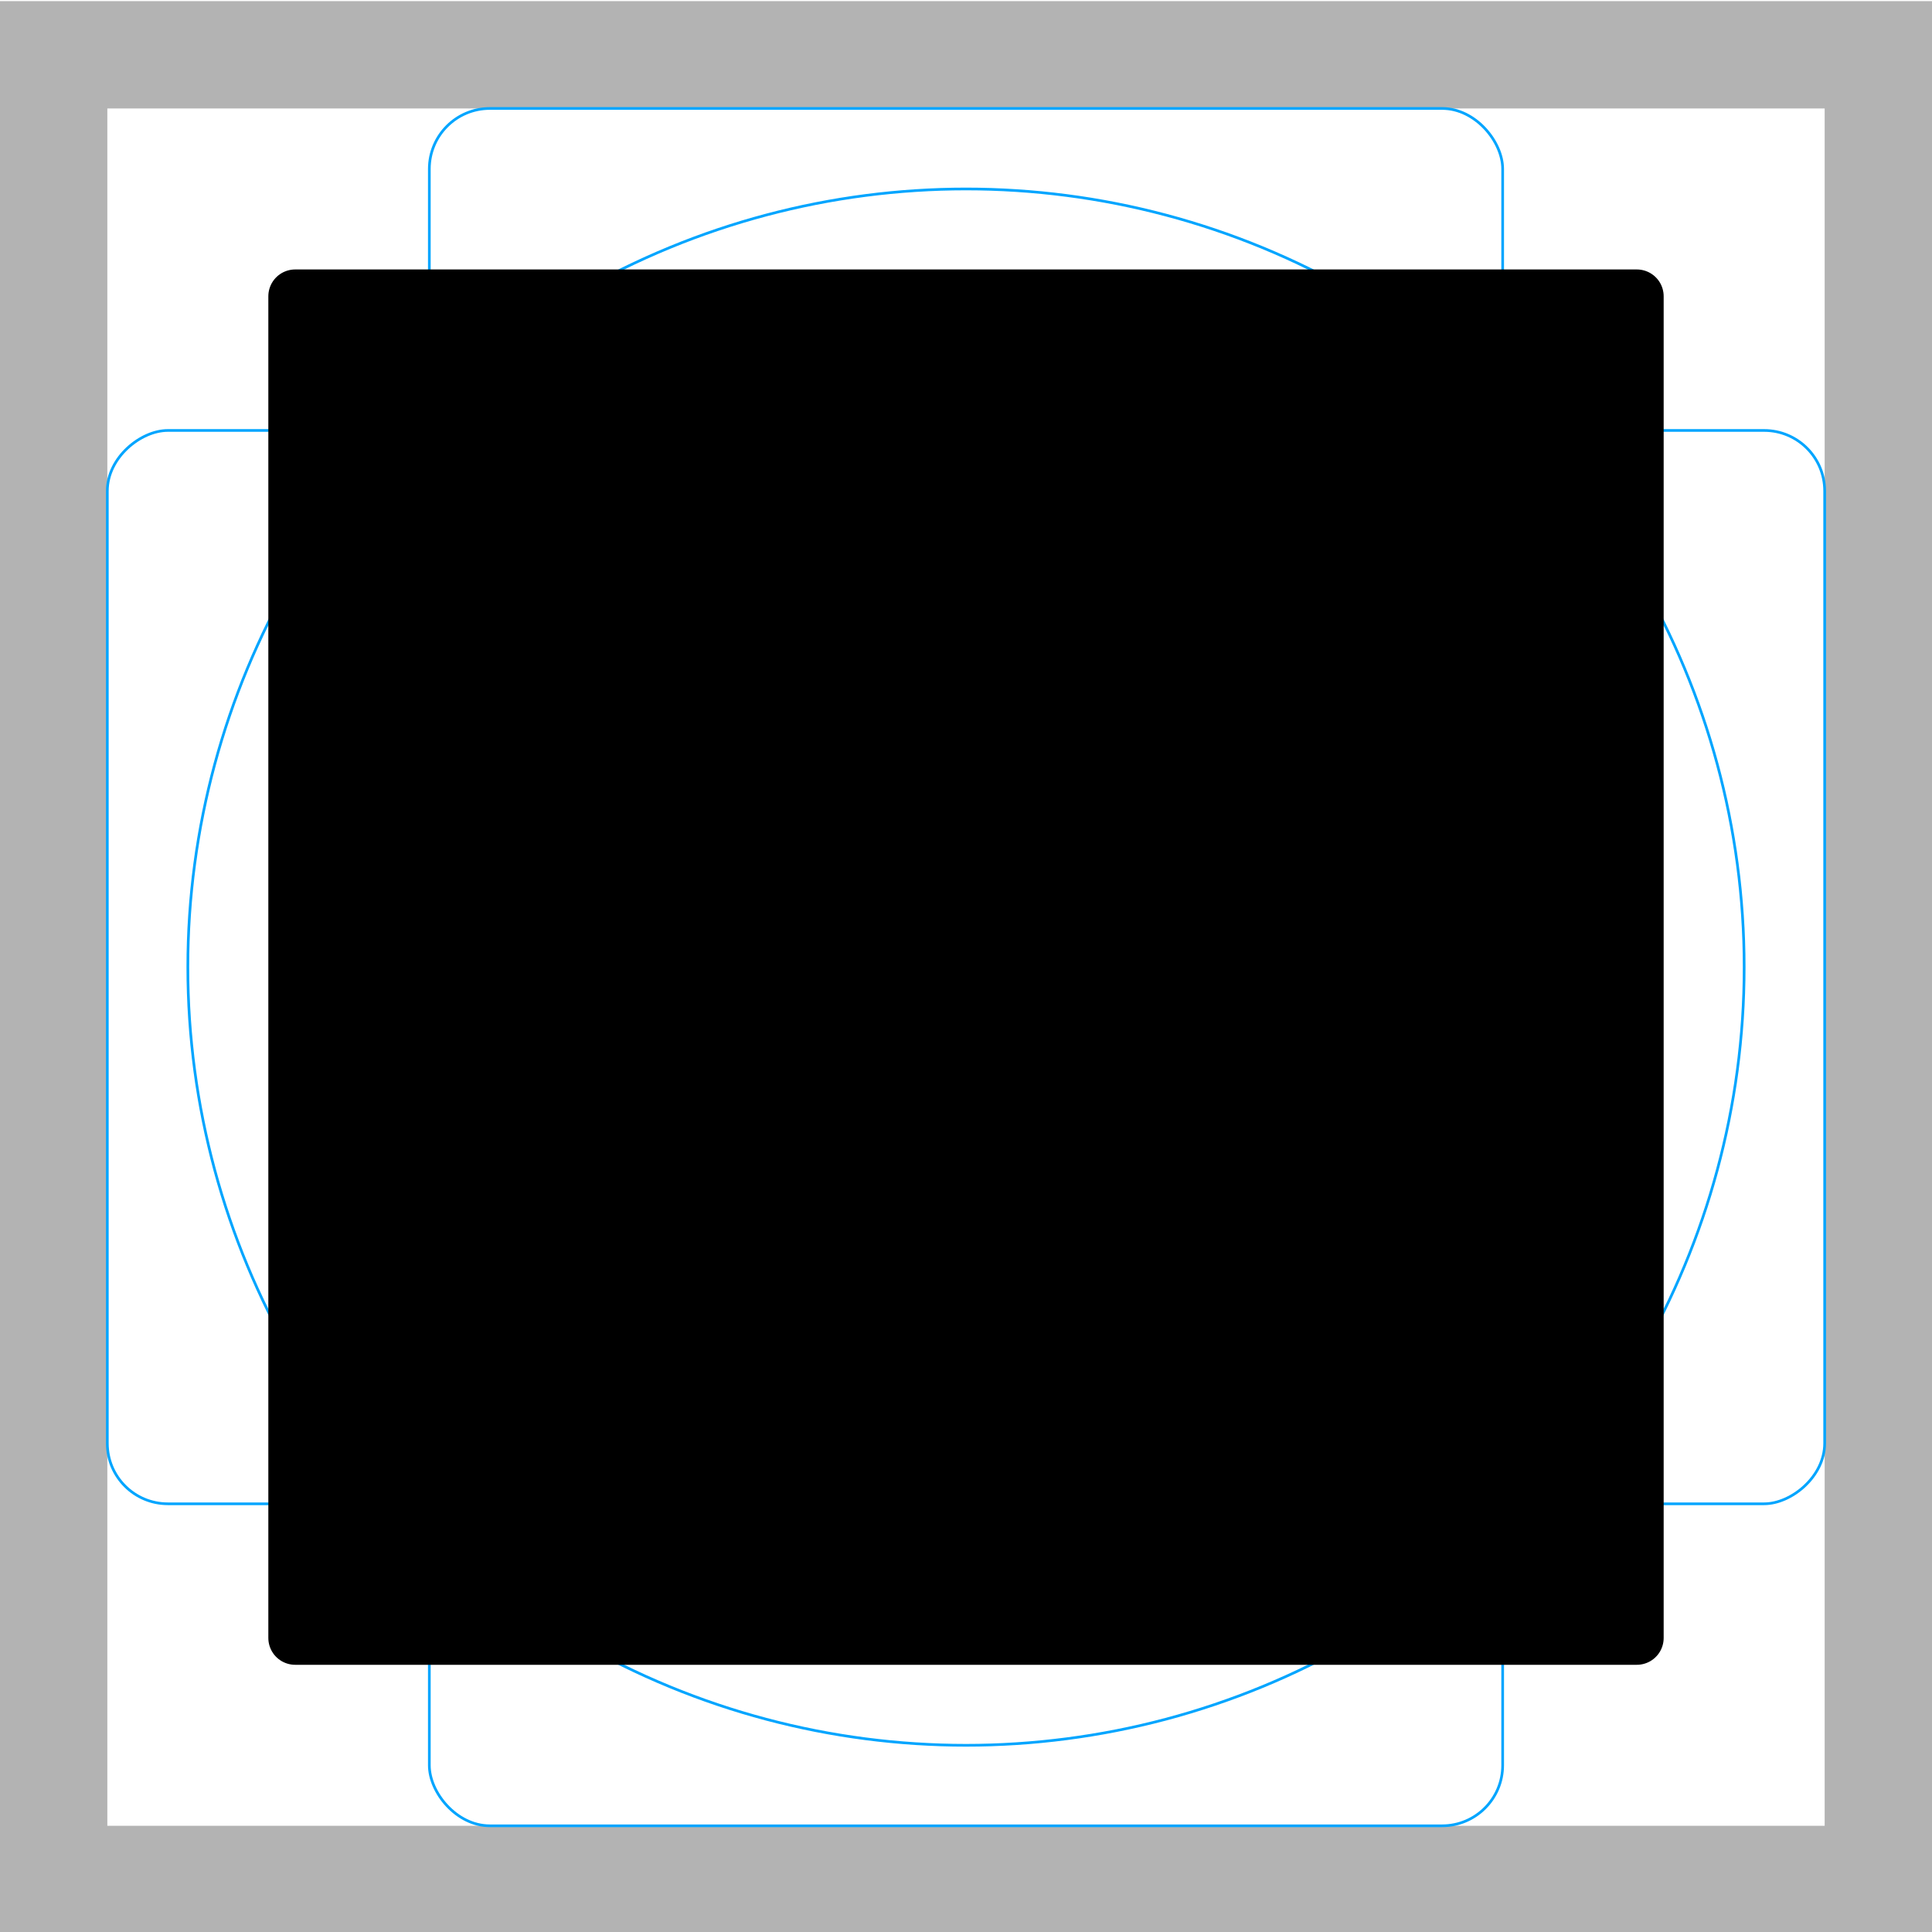 <svg id="emoji" xmlns="http://www.w3.org/2000/svg" viewBox="0 0 72 72">
  <g id="grid">
    <path d="M68,4.042v64H4v-64H68m4-4H0v72H72v-72Z" fill="#b3b3b3"/>
    <path d="M12.923,11H59.077A1.923,1.923,0,0,1,61,12.923V59.077A1.923,1.923,0,0,1,59.077,61H12.923A1.923,1.923,0,0,1,11,59.077V12.923A1.923,1.923,0,0,1,12.923,11Z" fill="none" stroke="#00a5ff" stroke-miterlimit="10" stroke-width="0.1"/>
    <rect x="16" y="4.042" width="40" height="64" rx="2.254" fill="none" stroke="#00a5ff" stroke-miterlimit="10" stroke-width="0.1"/>
    <rect x="16" y="4.042" width="40" height="64" rx="2.254" transform="translate(72.042 0.042) rotate(90)" fill="none" stroke="#00a5ff" stroke-miterlimit="10" stroke-width="0.1"/>
    <circle cx="36" cy="36.042" r="29" fill="none" stroke="#00a5ff" stroke-miterlimit="10" stroke-width="0.1"/>
  </g>
  <g id="color">
    <rect id="großes_schwarzes_quadrat_color_1" data-name="großes schwarzes quadrat color 1" x="11" y="11.042" width="50" height="50"/>
  </g>
  <g id="line">
    <rect id="großes_schwarzes_quadrat_line" data-name="großes schwarzes quadrat line" x="11" y="11.042" width="50" height="50" fill="none" stroke="#000" stroke-linecap="round" stroke-linejoin="round" stroke-width="2"/>
  </g>
</svg>
